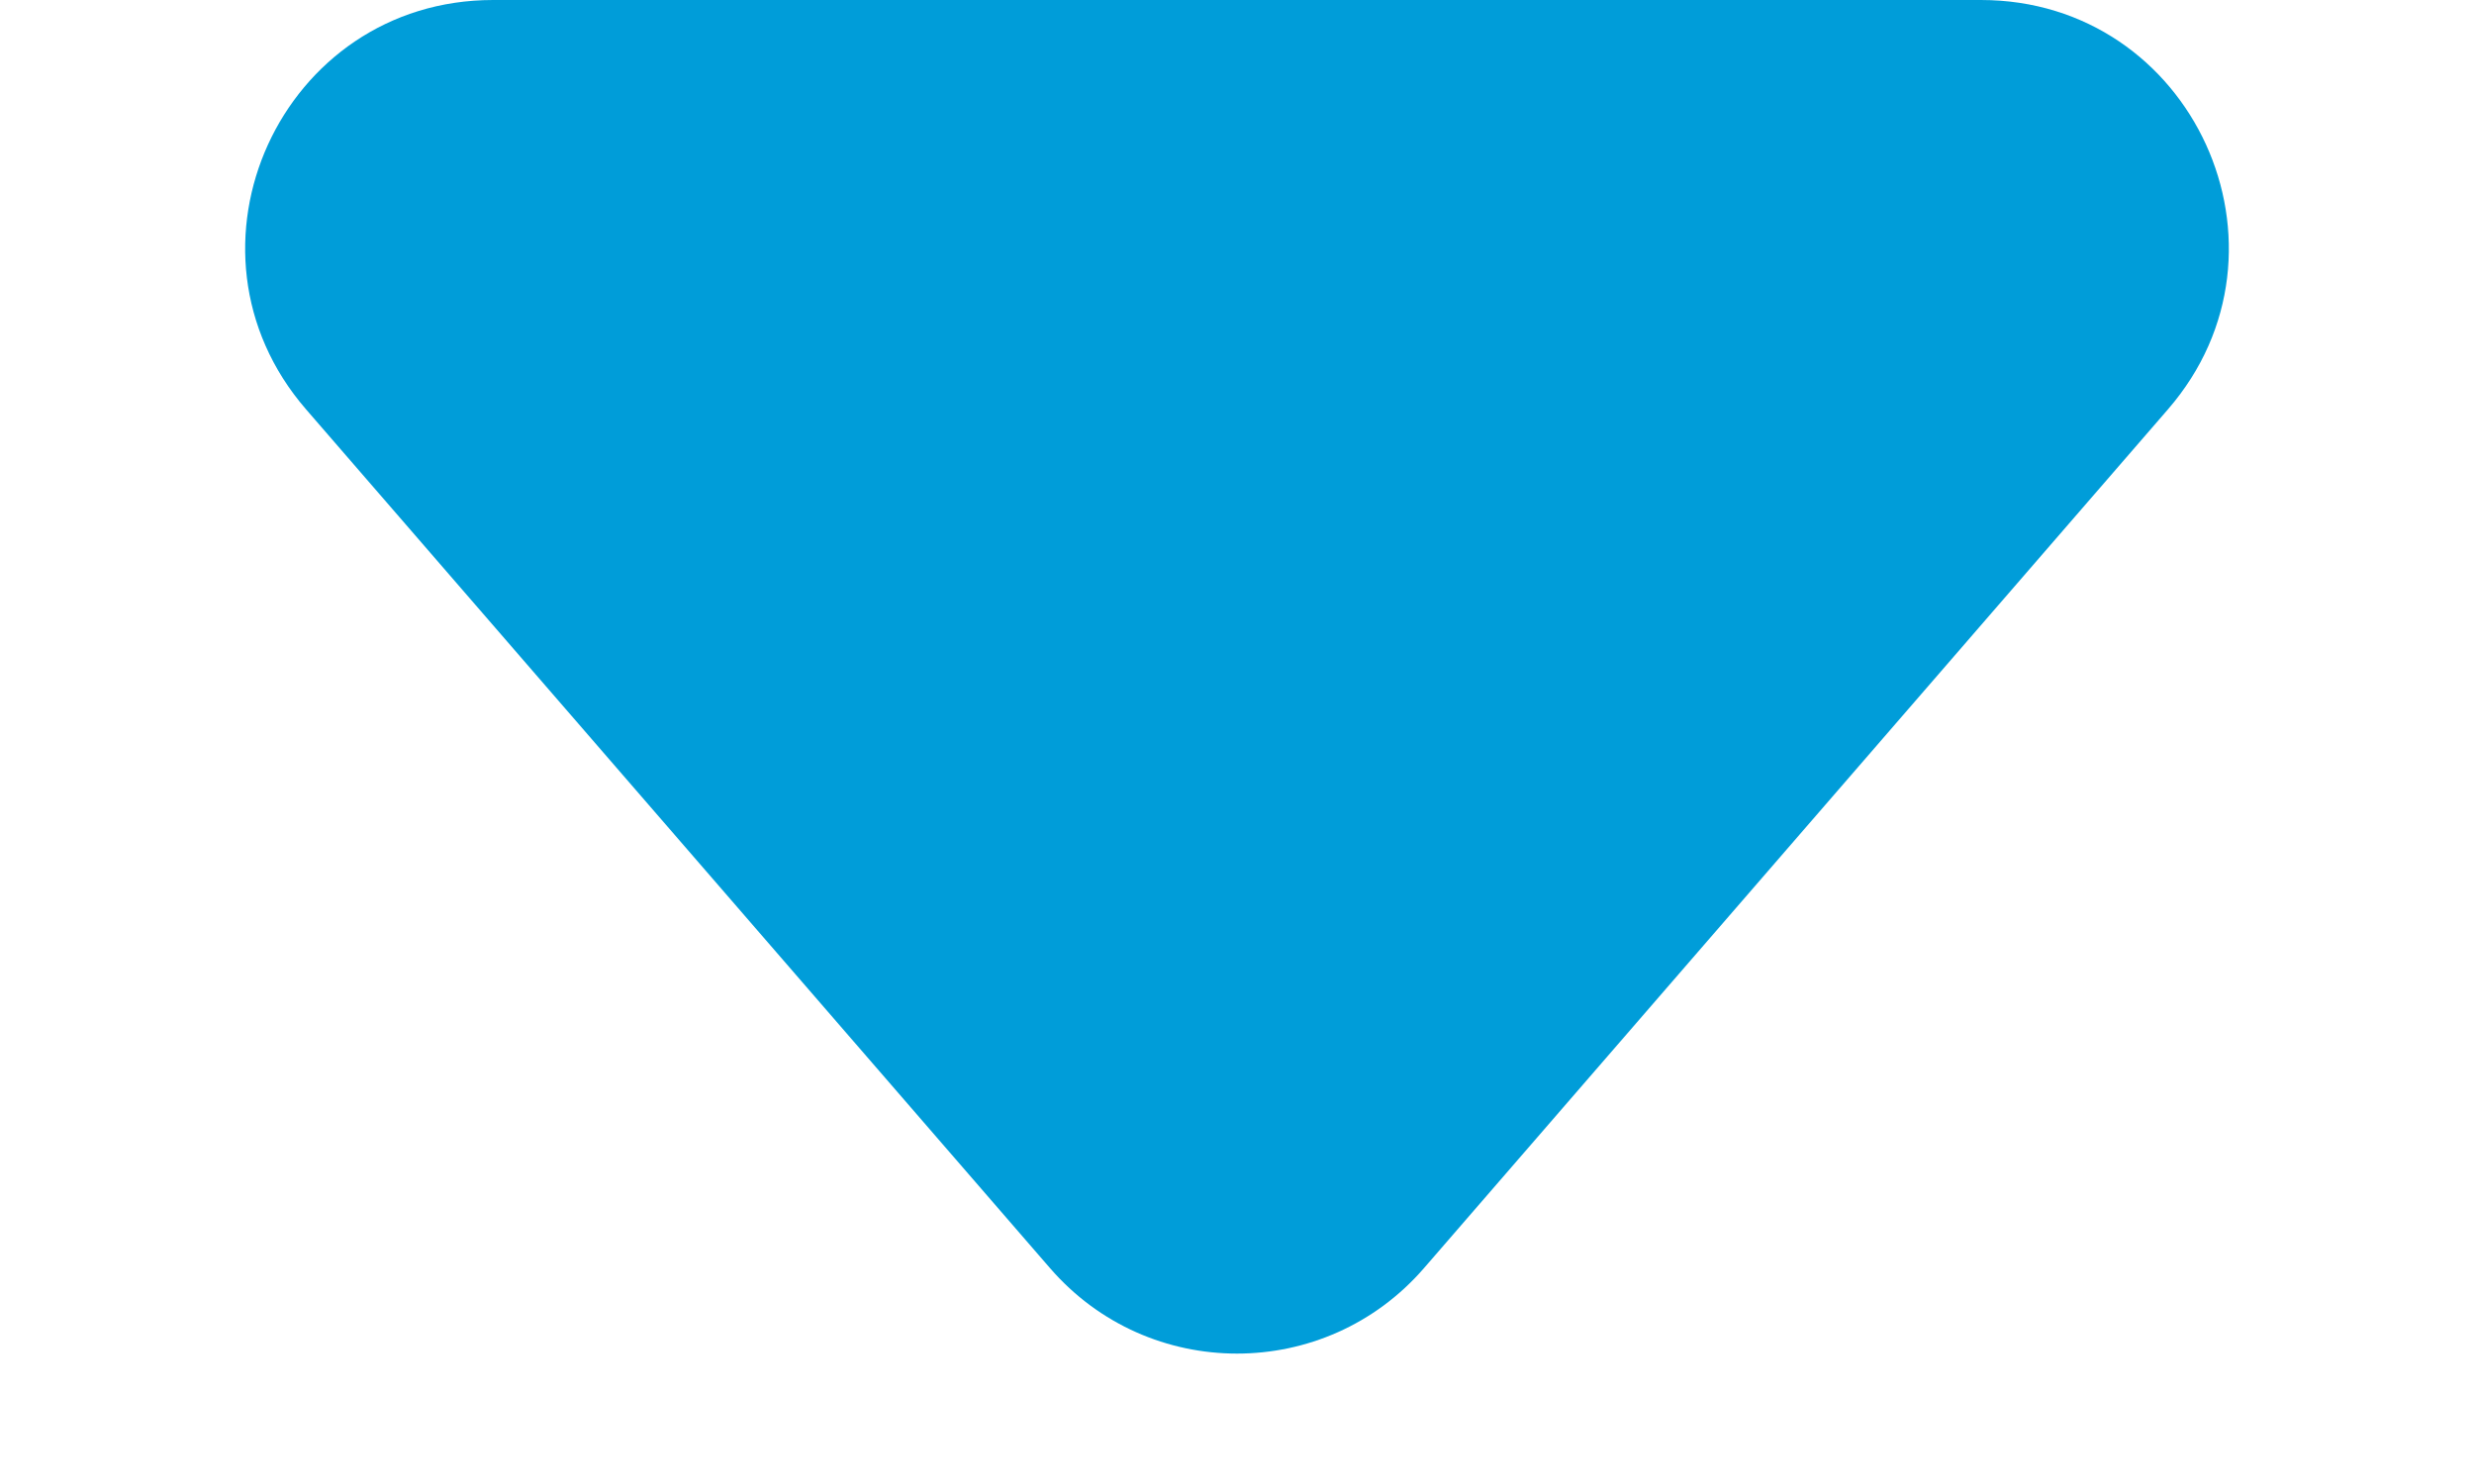 <svg xmlns="http://www.w3.org/2000/svg" width="10" height="6" fill="none" viewBox="0 0 10 6"><path fill="#009DD9" d="M5.756 5.127C5.357 5.588 4.643 5.588 4.244 5.127L1.237 1.655C0.676 1.007 1.136 0 1.993 0H8.007C8.864 0 9.324 1.007 8.763 1.655L5.756 5.127Z"/></svg>